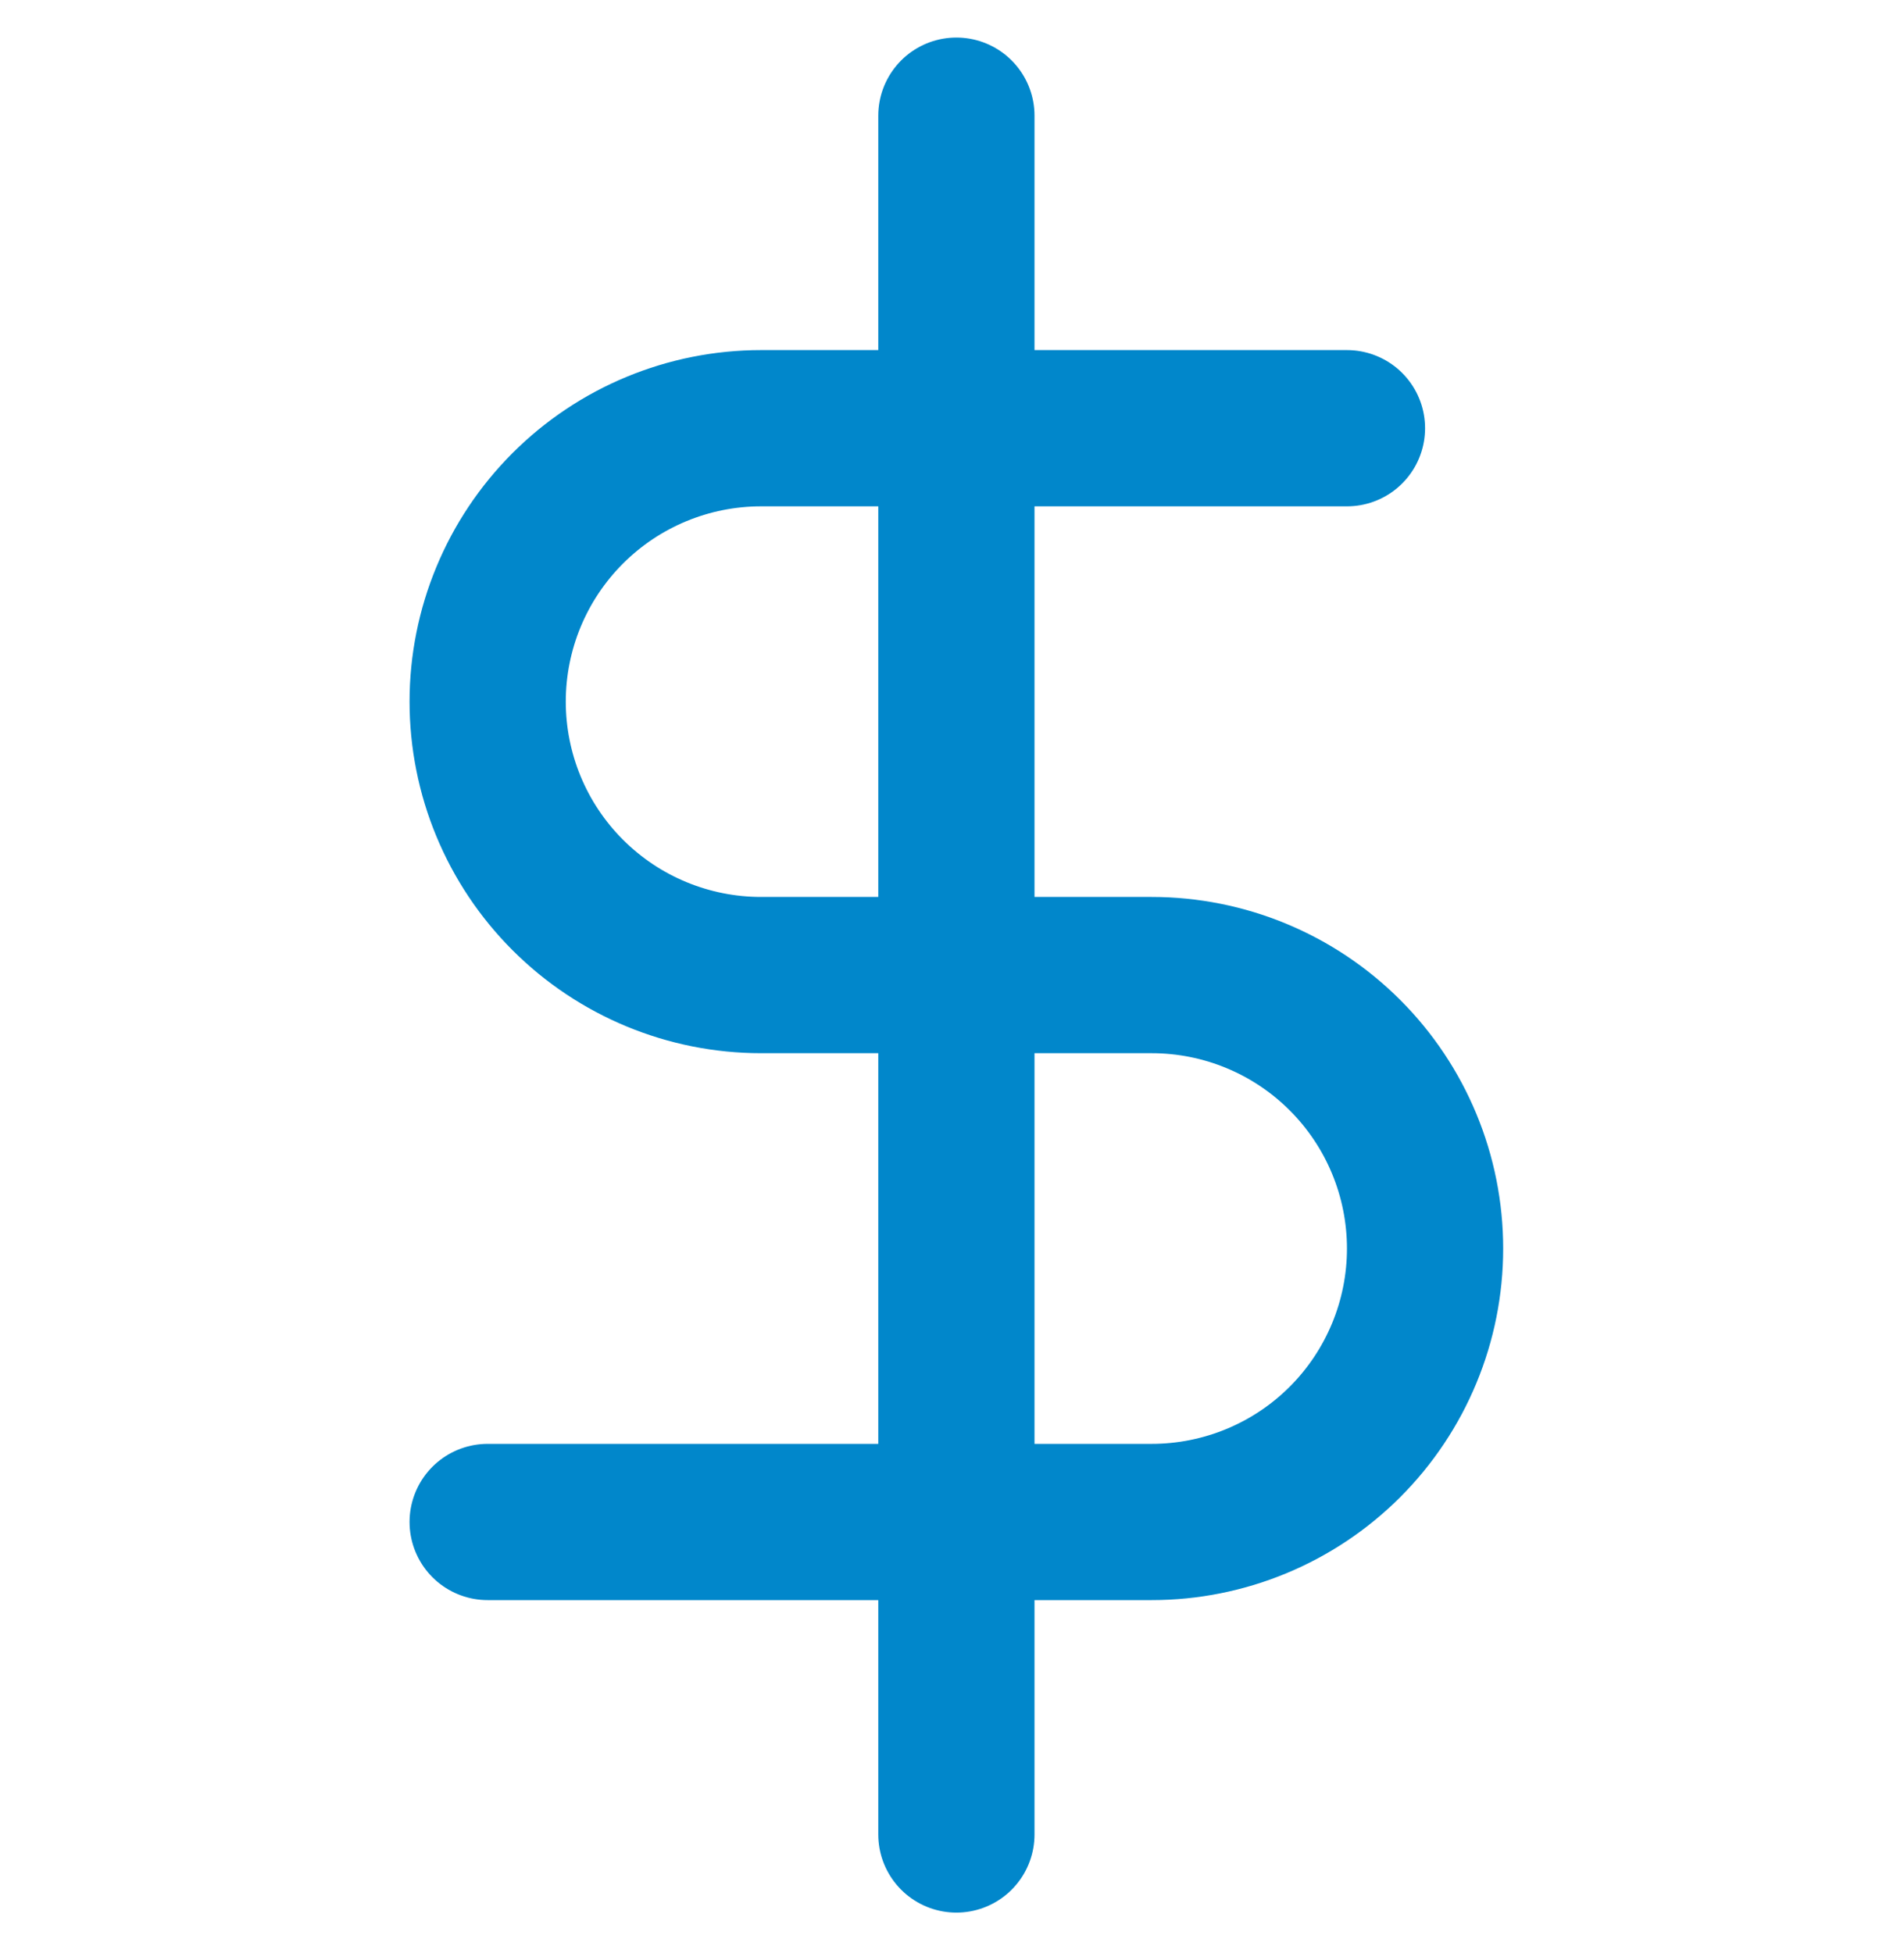 <svg width="39" height="40" viewBox="0 0 39 40" fill="none" xmlns="http://www.w3.org/2000/svg">
<g clip-path="url(#clip0_1992_4317)">
<path d="M19.59 2.369V37.571" stroke="#0187CB" stroke-width="3.2" stroke-linecap="round" stroke-linejoin="round"/>
<path d="M27.59 8.77H15.59C14.104 8.77 12.68 9.36 11.63 10.41C10.579 11.46 9.989 12.885 9.989 14.37C9.989 15.855 10.579 17.28 11.63 18.33C12.68 19.38 14.104 19.97 15.59 19.97H23.59C25.075 19.97 26.5 20.56 27.55 21.611C28.6 22.661 29.19 24.085 29.19 25.571C29.19 27.056 28.6 28.48 27.55 29.531C26.5 30.581 25.075 31.171 23.59 31.171H9.989" stroke="#0187CB" stroke-width="3.2" stroke-linecap="round" stroke-linejoin="round"/>
</g>
<defs>
<clipPath id="clip0_1992_4317">
<rect width="38.402" height="38.402" fill="white" transform="translate(0.39 0.769)"/>
</clipPath>
</defs>
</svg>
